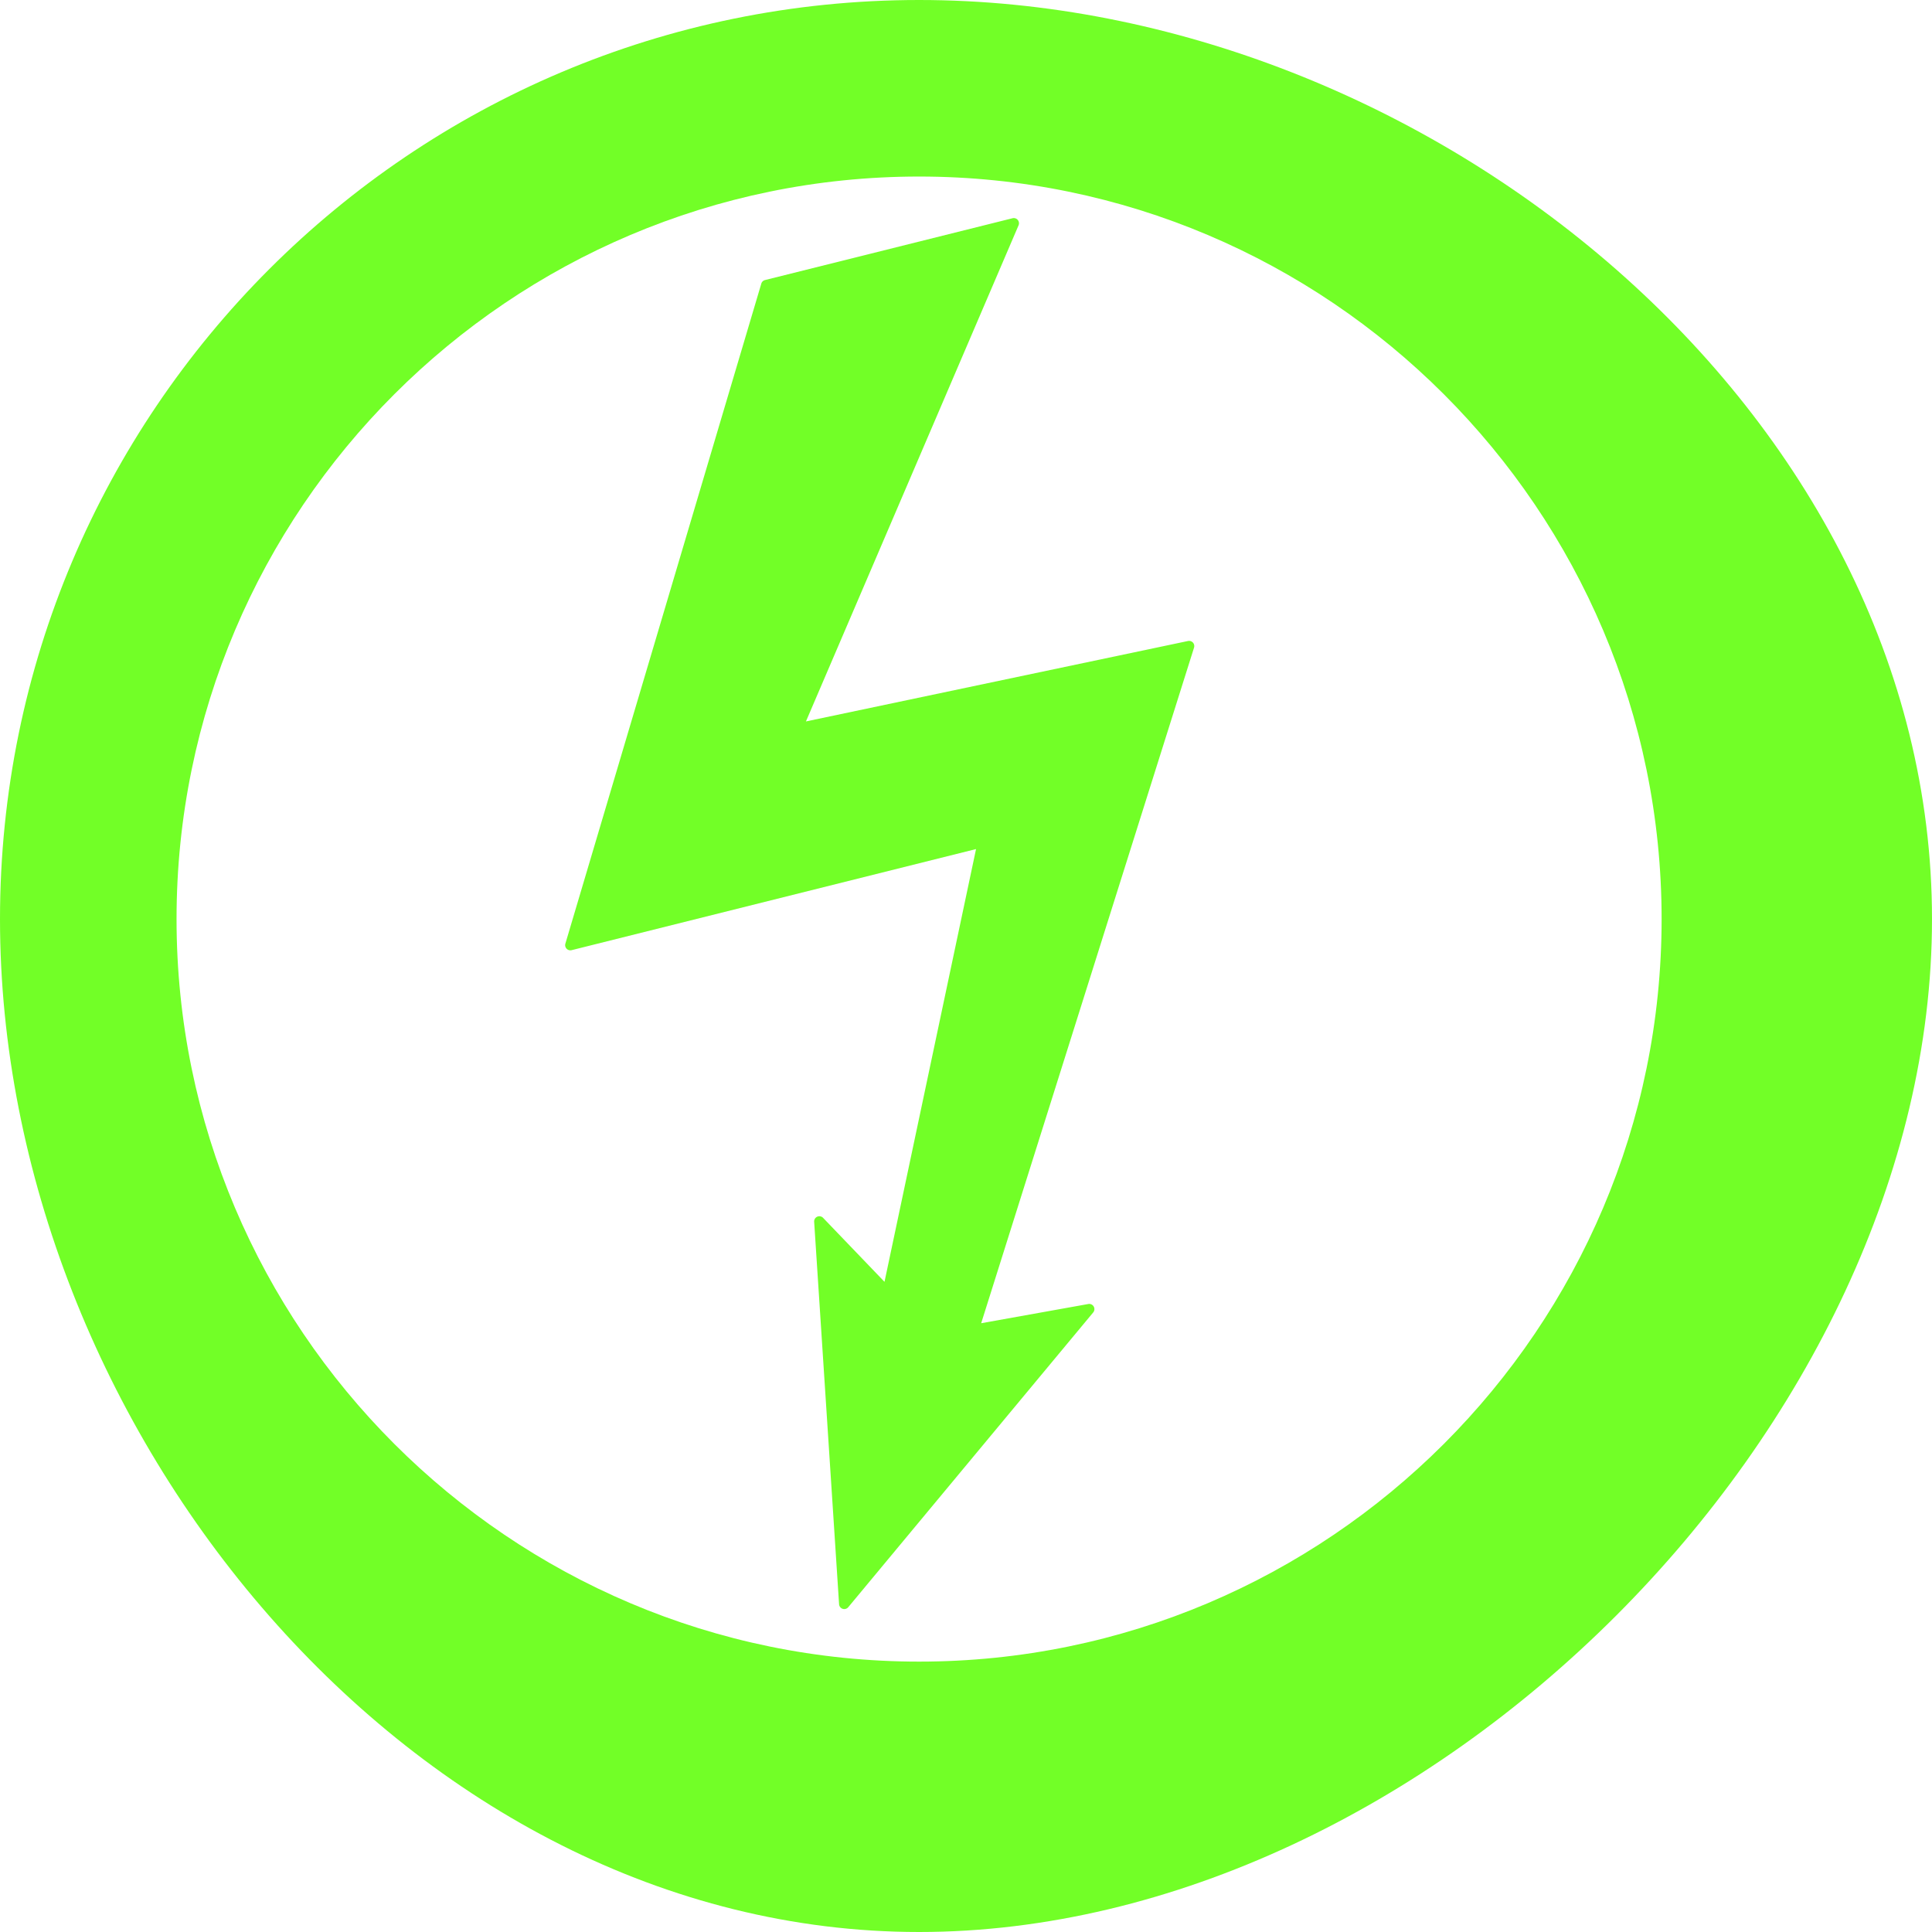 <svg xmlns="http://www.w3.org/2000/svg" viewBox="0 0 700 700"><path d="M333,0C149.089,0,0,149.089,0,333S149.089,700,333,700,700,516.911,700,333,516.911,0,333,0Zm0,602.034C184.654,602.034,63.966,481.346,63.966,333S184.654,63.966,333,63.966,602.034,184.654,602.034,333,481.346,602.034,333,602.034Z" fill="#72ff27"/><path d="M430.443,232.245,292.007,261.391l77.035-179.75a1.882,1.882,0,0,0-2.185-2.569l-89.671,22.393a1.886,1.886,0,0,0-1.349,1.289L204.847,341.9a1.883,1.883,0,0,0,2.26,2.363L353.64,307.631l-33.166,156.8-22.253-23.183a1.882,1.882,0,0,0-3.236,1.426l9.029,138.562a1.881,1.881,0,0,0,3.325,1.081L396.09,475.52a1.881,1.881,0,0,0-1.781-3.053L355.5,479.43l77.123-244.779a1.888,1.888,0,0,0-.4-1.83A1.918,1.918,0,0,0,430.443,232.245Z" fill="#72ff27"/></svg>